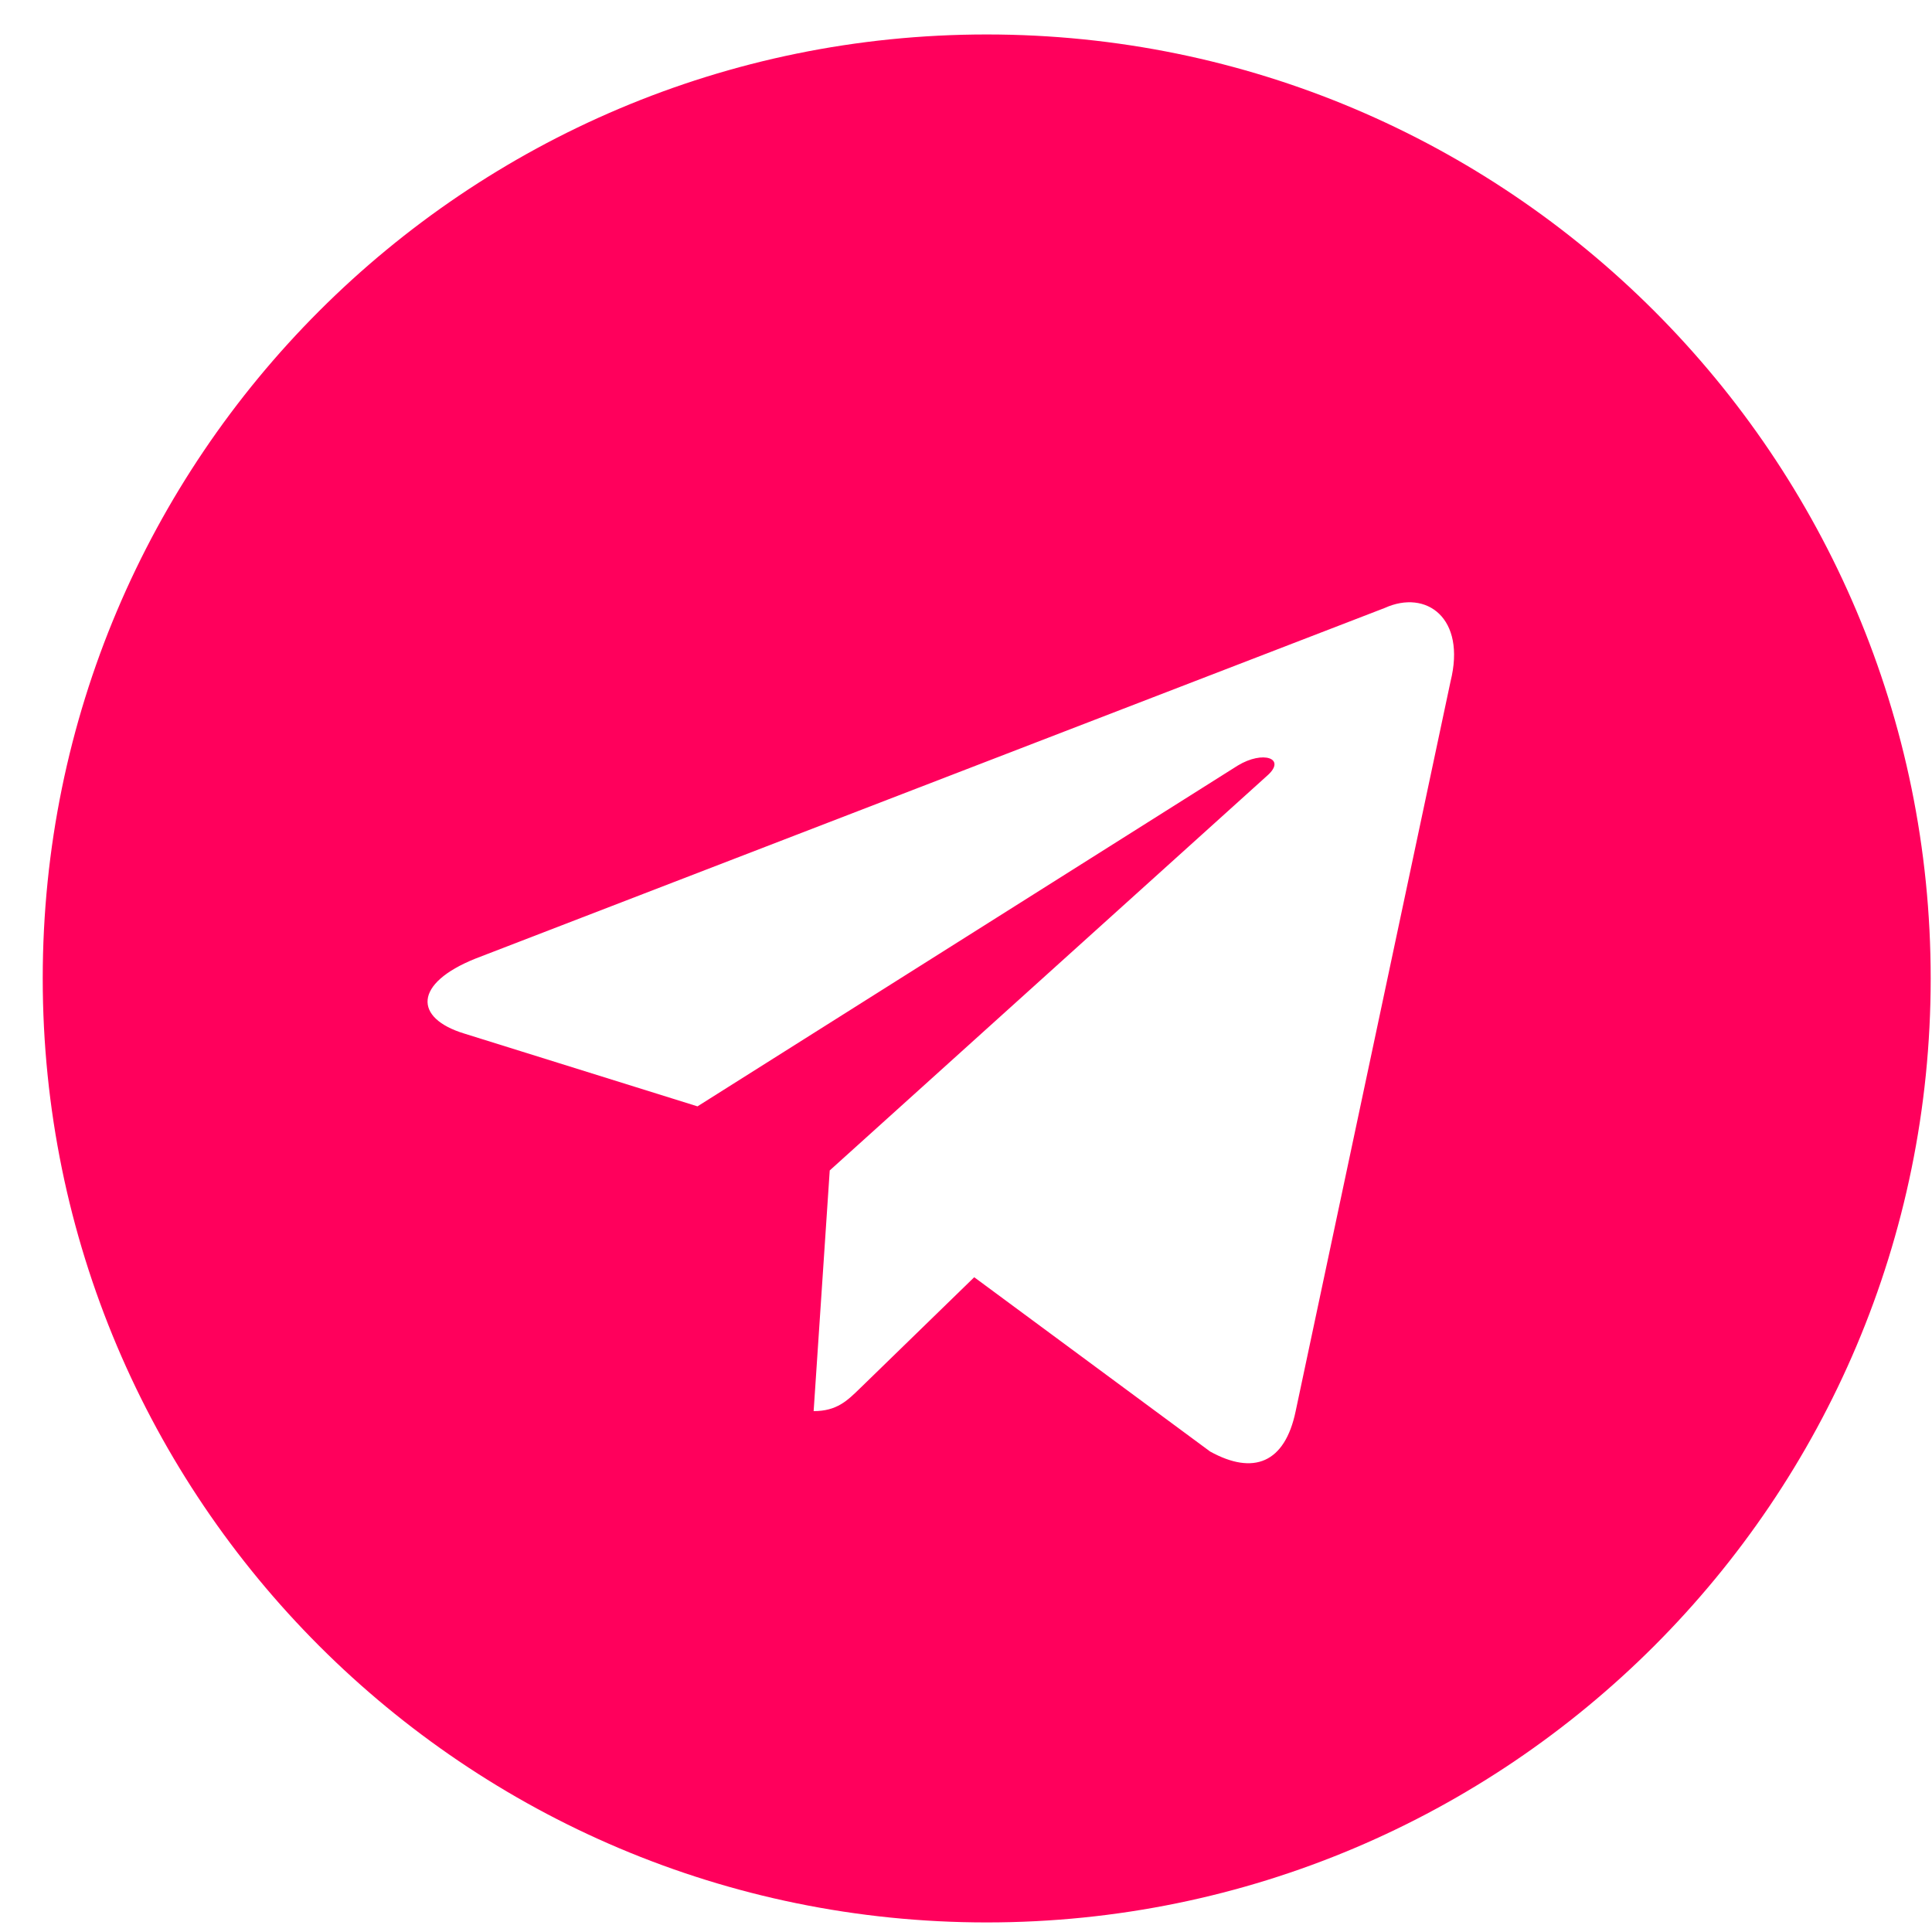 <svg width="43" height="43" viewBox="0 0 43 43" fill="none" xmlns="http://www.w3.org/2000/svg">
<path fill-rule="evenodd" clip-rule="evenodd" d="M0.951 21.777C0.951 33.38 10.358 42.787 21.961 42.787C33.564 42.787 42.971 33.38 42.971 21.777C42.971 10.174 33.564 0.767 21.961 0.767C10.358 0.767 0.951 10.174 0.951 21.777ZM18.109 31.407L18.467 26.051L18.466 26.051L28.209 17.259C28.636 16.88 28.115 16.695 27.548 17.039L15.524 24.624L10.331 23.003C9.209 22.66 9.201 21.889 10.583 21.335L30.82 13.531C31.745 13.112 32.637 13.753 32.284 15.168L28.837 31.409C28.597 32.563 27.899 32.839 26.933 32.306L21.683 28.427L19.16 30.881C19.152 30.889 19.144 30.897 19.136 30.904C18.854 31.179 18.62 31.407 18.109 31.407Z" fill="#FF005C"/>
</svg>
